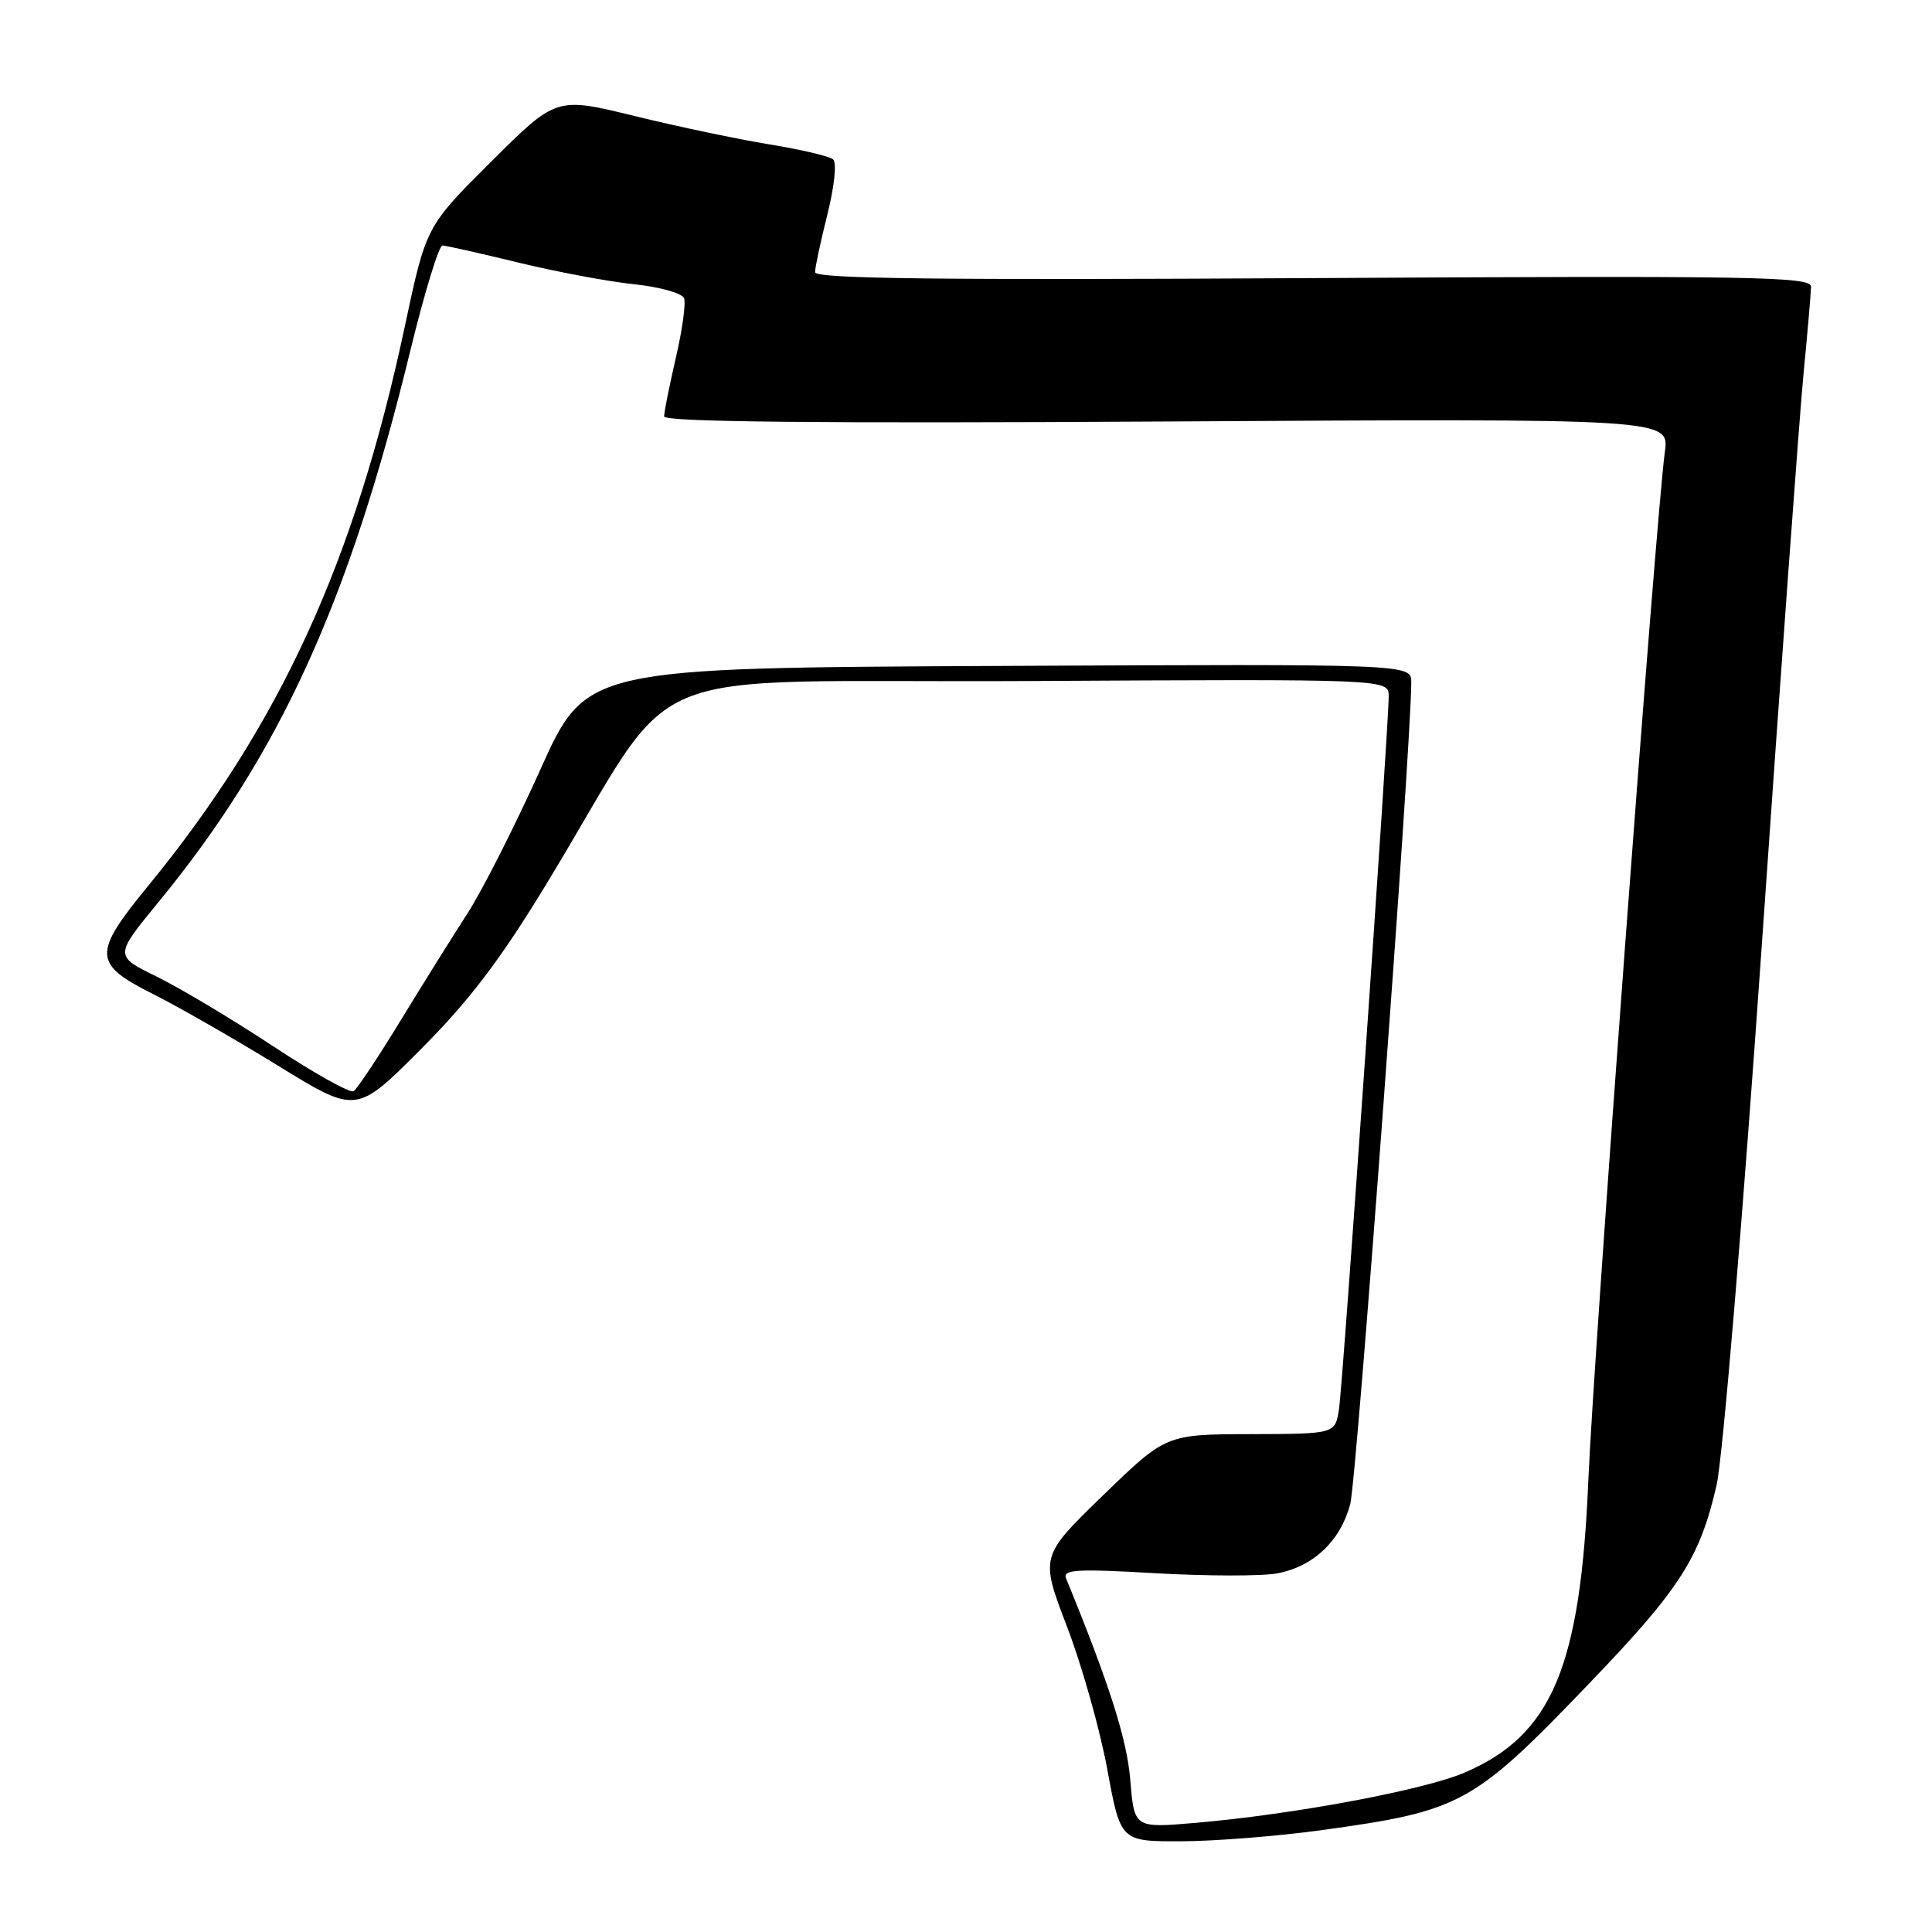 <?xml version="1.0" encoding="UTF-8" standalone="no"?>
<!DOCTYPE svg PUBLIC "-//W3C//DTD SVG 1.1//EN" "http://www.w3.org/Graphics/SVG/1.1/DTD/svg11.dtd" >
<svg xmlns="http://www.w3.org/2000/svg" xmlns:xlink="http://www.w3.org/1999/xlink" version="1.1" viewBox="0 0 256 256">
 <g >
 <path fill="currentColor"
d=" M 175.00 242.52 C 193.66 239.95 195.16 239.13 210.67 222.97 C 222.62 210.52 225.24 206.44 227.46 196.77 C 228.26 193.32 230.97 160.92 233.48 124.78 C 235.99 88.63 238.47 54.65 239.00 49.28 C 239.52 43.90 239.96 38.82 239.97 37.99 C 240.00 36.65 232.38 36.52 174.00 36.85 C 124.45 37.13 108.00 36.94 108.00 36.07 C 108.00 35.43 108.74 31.98 109.64 28.39 C 110.57 24.67 110.89 21.55 110.39 21.12 C 109.90 20.70 106.12 19.81 102.00 19.14 C 97.88 18.47 89.82 16.78 84.11 15.38 C 73.71 12.83 73.71 12.83 65.09 21.41 C 56.46 30.00 56.46 30.00 53.64 43.25 C 46.98 74.51 37.05 96.13 19.57 117.46 C 12.26 126.37 12.33 127.73 20.25 131.70 C 23.69 133.43 31.16 137.71 36.86 141.22 C 47.22 147.60 47.22 147.60 55.74 139.05 C 62.17 132.61 66.27 127.22 72.38 117.17 C 90.77 86.95 82.27 90.53 136.33 90.24 C 184.00 89.98 184.00 89.98 184.01 92.24 C 184.02 96.24 177.95 183.38 177.42 186.75 C 176.91 190.00 176.91 190.00 165.70 190.03 C 154.50 190.06 154.50 190.06 146.16 198.14 C 137.82 206.23 137.82 206.23 141.39 215.56 C 143.36 220.68 145.75 229.18 146.72 234.44 C 148.48 244.00 148.48 244.00 156.49 243.98 C 160.90 243.97 169.22 243.31 175.00 242.52 Z  M 149.77 235.87 C 149.32 230.44 147.06 223.32 141.25 209.12 C 140.78 207.97 142.75 207.86 153.12 208.46 C 159.95 208.85 167.21 208.86 169.24 208.48 C 174.03 207.58 177.60 204.20 178.91 199.33 C 179.77 196.14 187.00 98.77 187.00 90.41 C 187.00 87.98 187.00 87.98 132.33 88.24 C 77.65 88.50 77.65 88.50 71.58 102.02 C 68.23 109.45 63.90 118.00 61.95 121.02 C 60.00 124.03 55.99 130.46 53.04 135.29 C 50.09 140.12 47.31 144.31 46.85 144.59 C 46.39 144.88 41.61 142.20 36.22 138.65 C 30.83 135.09 23.89 130.94 20.79 129.42 C 15.15 126.66 15.15 126.66 20.96 119.58 C 37.00 100.07 46.25 79.83 54.36 46.50 C 56.24 38.80 58.16 32.51 58.63 32.53 C 59.11 32.54 63.61 33.56 68.64 34.78 C 73.67 36.01 80.57 37.30 83.98 37.66 C 87.39 38.01 90.39 38.85 90.64 39.51 C 90.90 40.18 90.41 43.74 89.55 47.42 C 88.70 51.11 88.00 54.60 88.00 55.18 C 88.00 55.91 108.32 56.12 154.60 55.85 C 221.21 55.46 221.21 55.46 220.60 59.90 C 219.43 68.44 211.15 179.66 210.47 196.00 C 209.43 220.91 205.64 229.90 194.09 234.87 C 188.67 237.20 171.36 240.43 158.40 241.54 C 150.29 242.23 150.29 242.23 149.77 235.87 Z "/>
</g>
</svg>